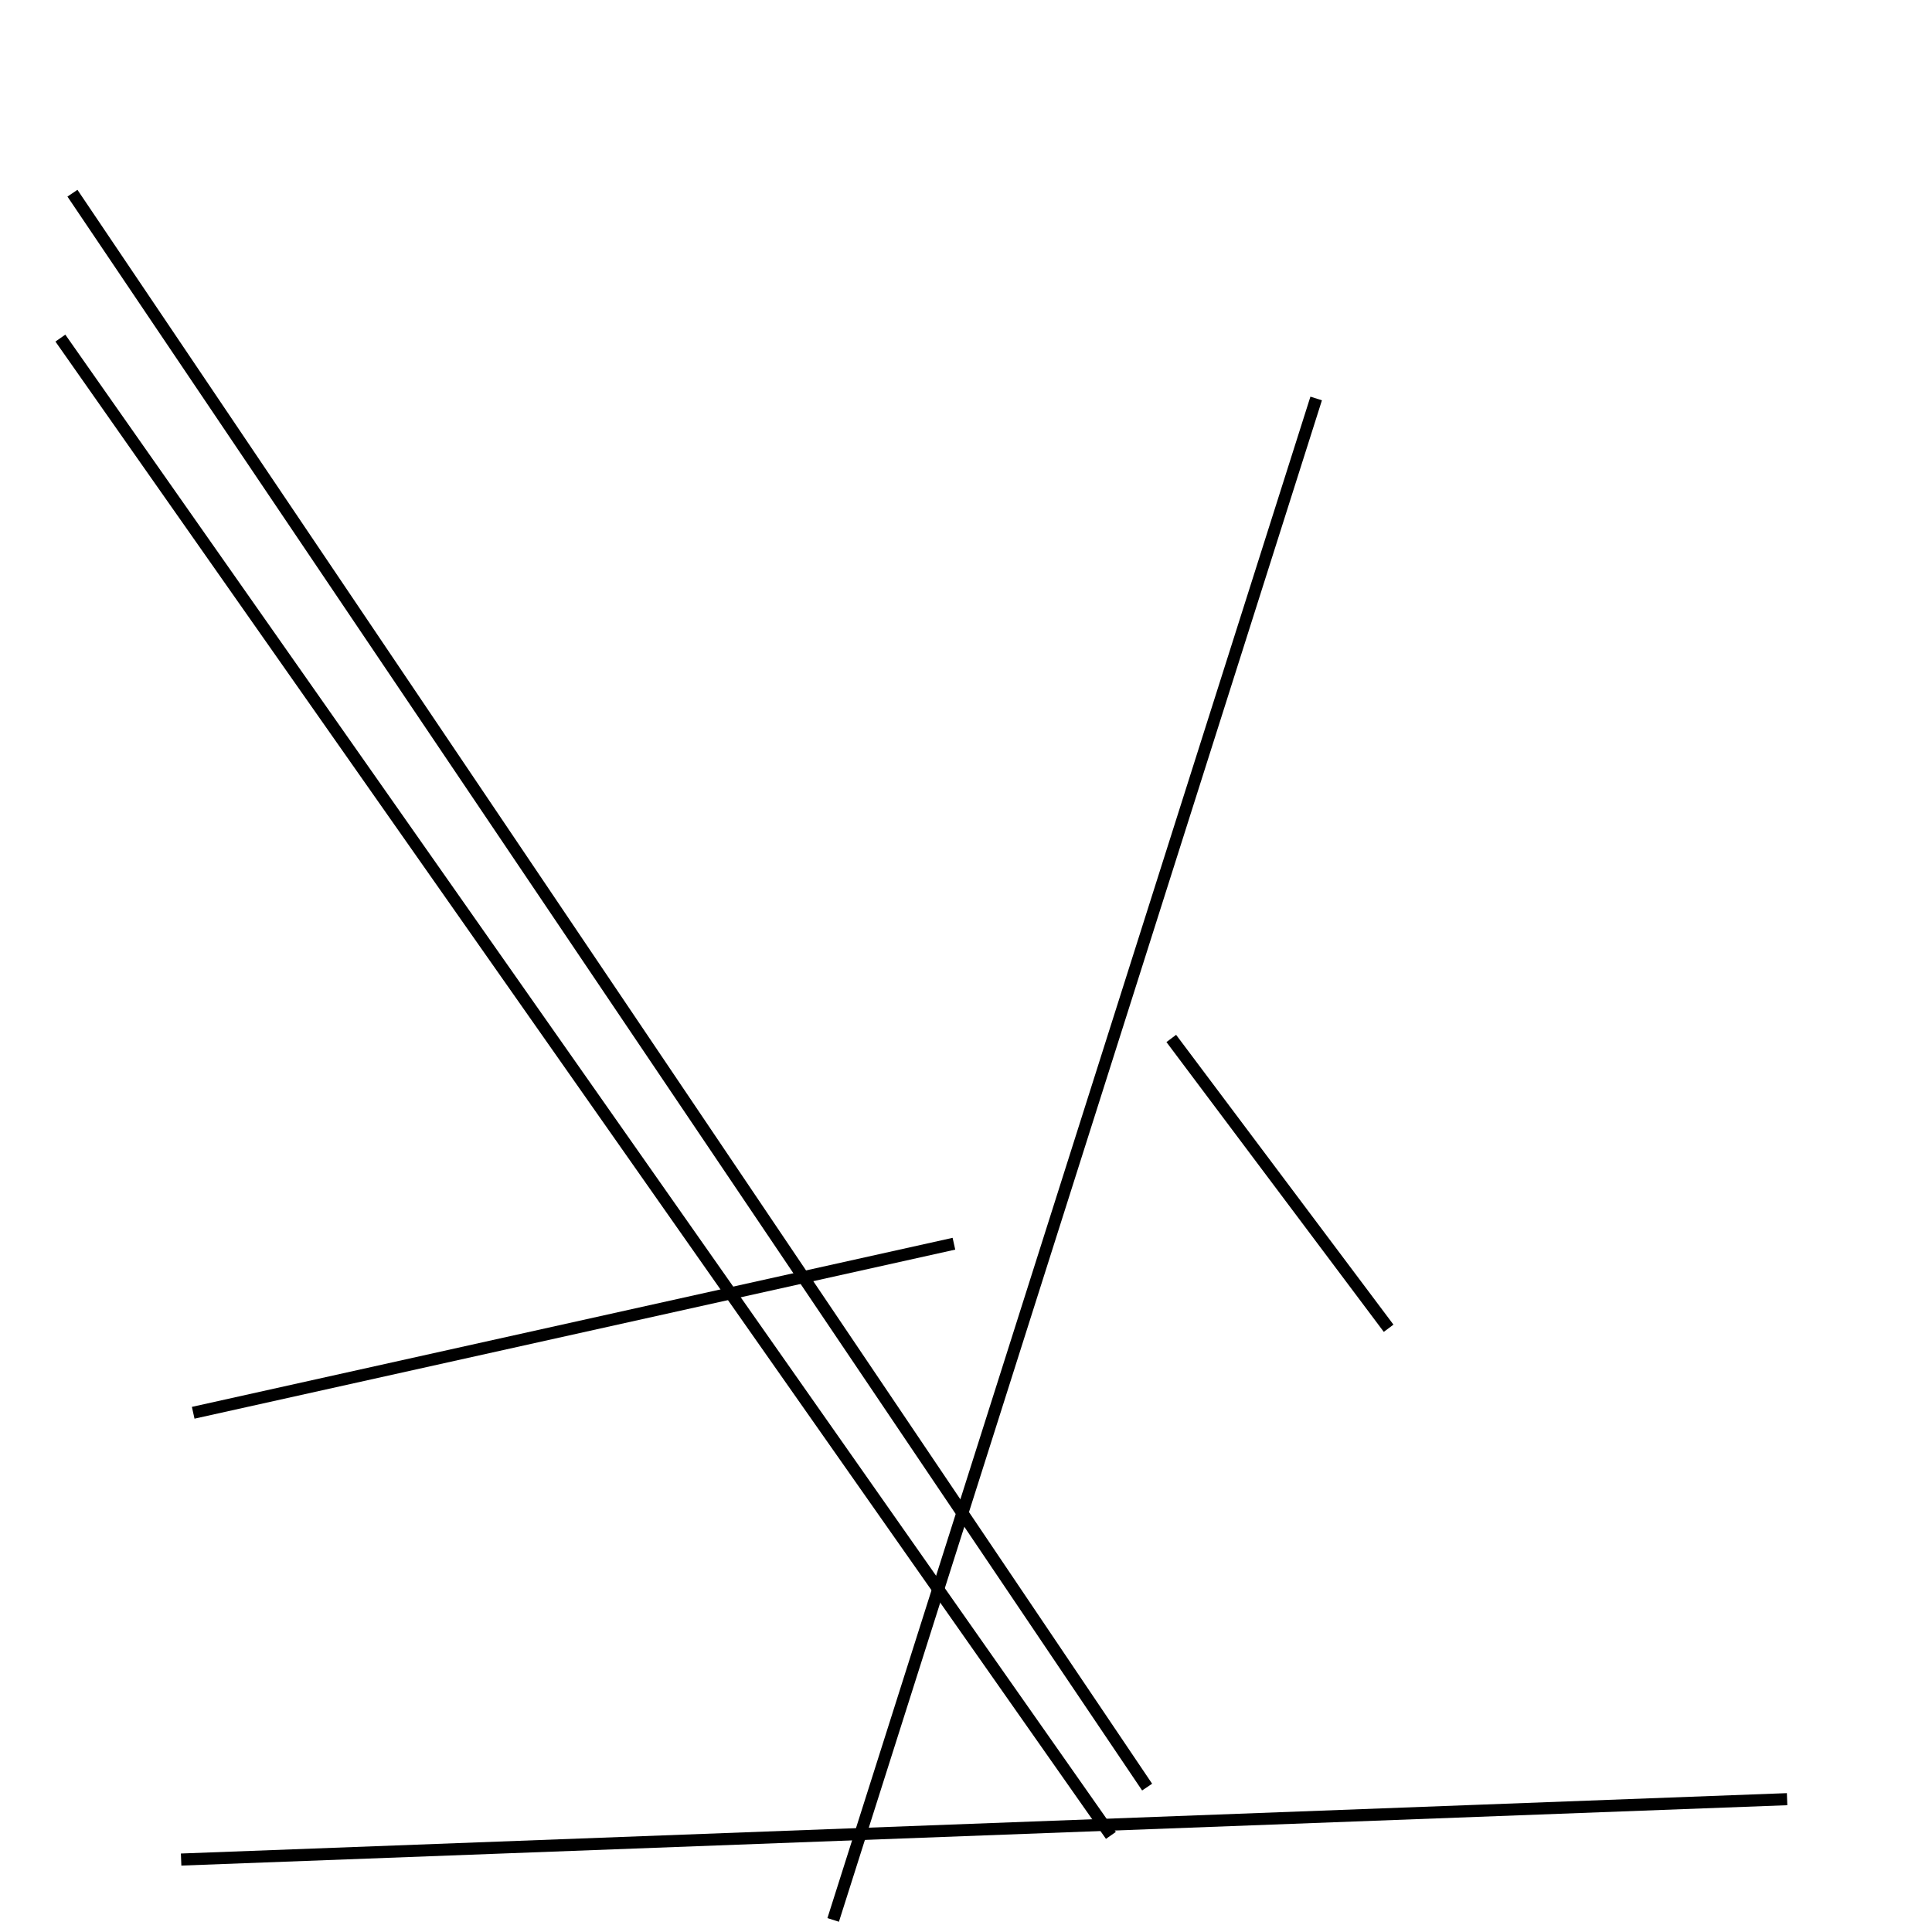 <?xml version="1.0" encoding="utf-8" ?>
<svg baseProfile="full" height="160" version="1.1" width="160" xmlns="http://www.w3.org/2000/svg" xmlns:ev="http://www.w3.org/2001/xml-events" xmlns:xlink="http://www.w3.org/1999/xlink"><defs /><line stroke="black" stroke-width="1" x1="16" x2="79" y1="117" y2="103" /><line stroke="black" stroke-width="1" x1="97" x2="115" y1="86" y2="110" /><line stroke="black" stroke-width="1" x1="5" x2="92" y1="28" y2="152" /><line stroke="black" stroke-width="1" x1="148" x2="15" y1="149" y2="154" /><line stroke="black" stroke-width="1" x1="6" x2="95" y1="16" y2="148" /><line stroke="black" stroke-width="1" x1="109" x2="69" y1="33" y2="159" /></svg>